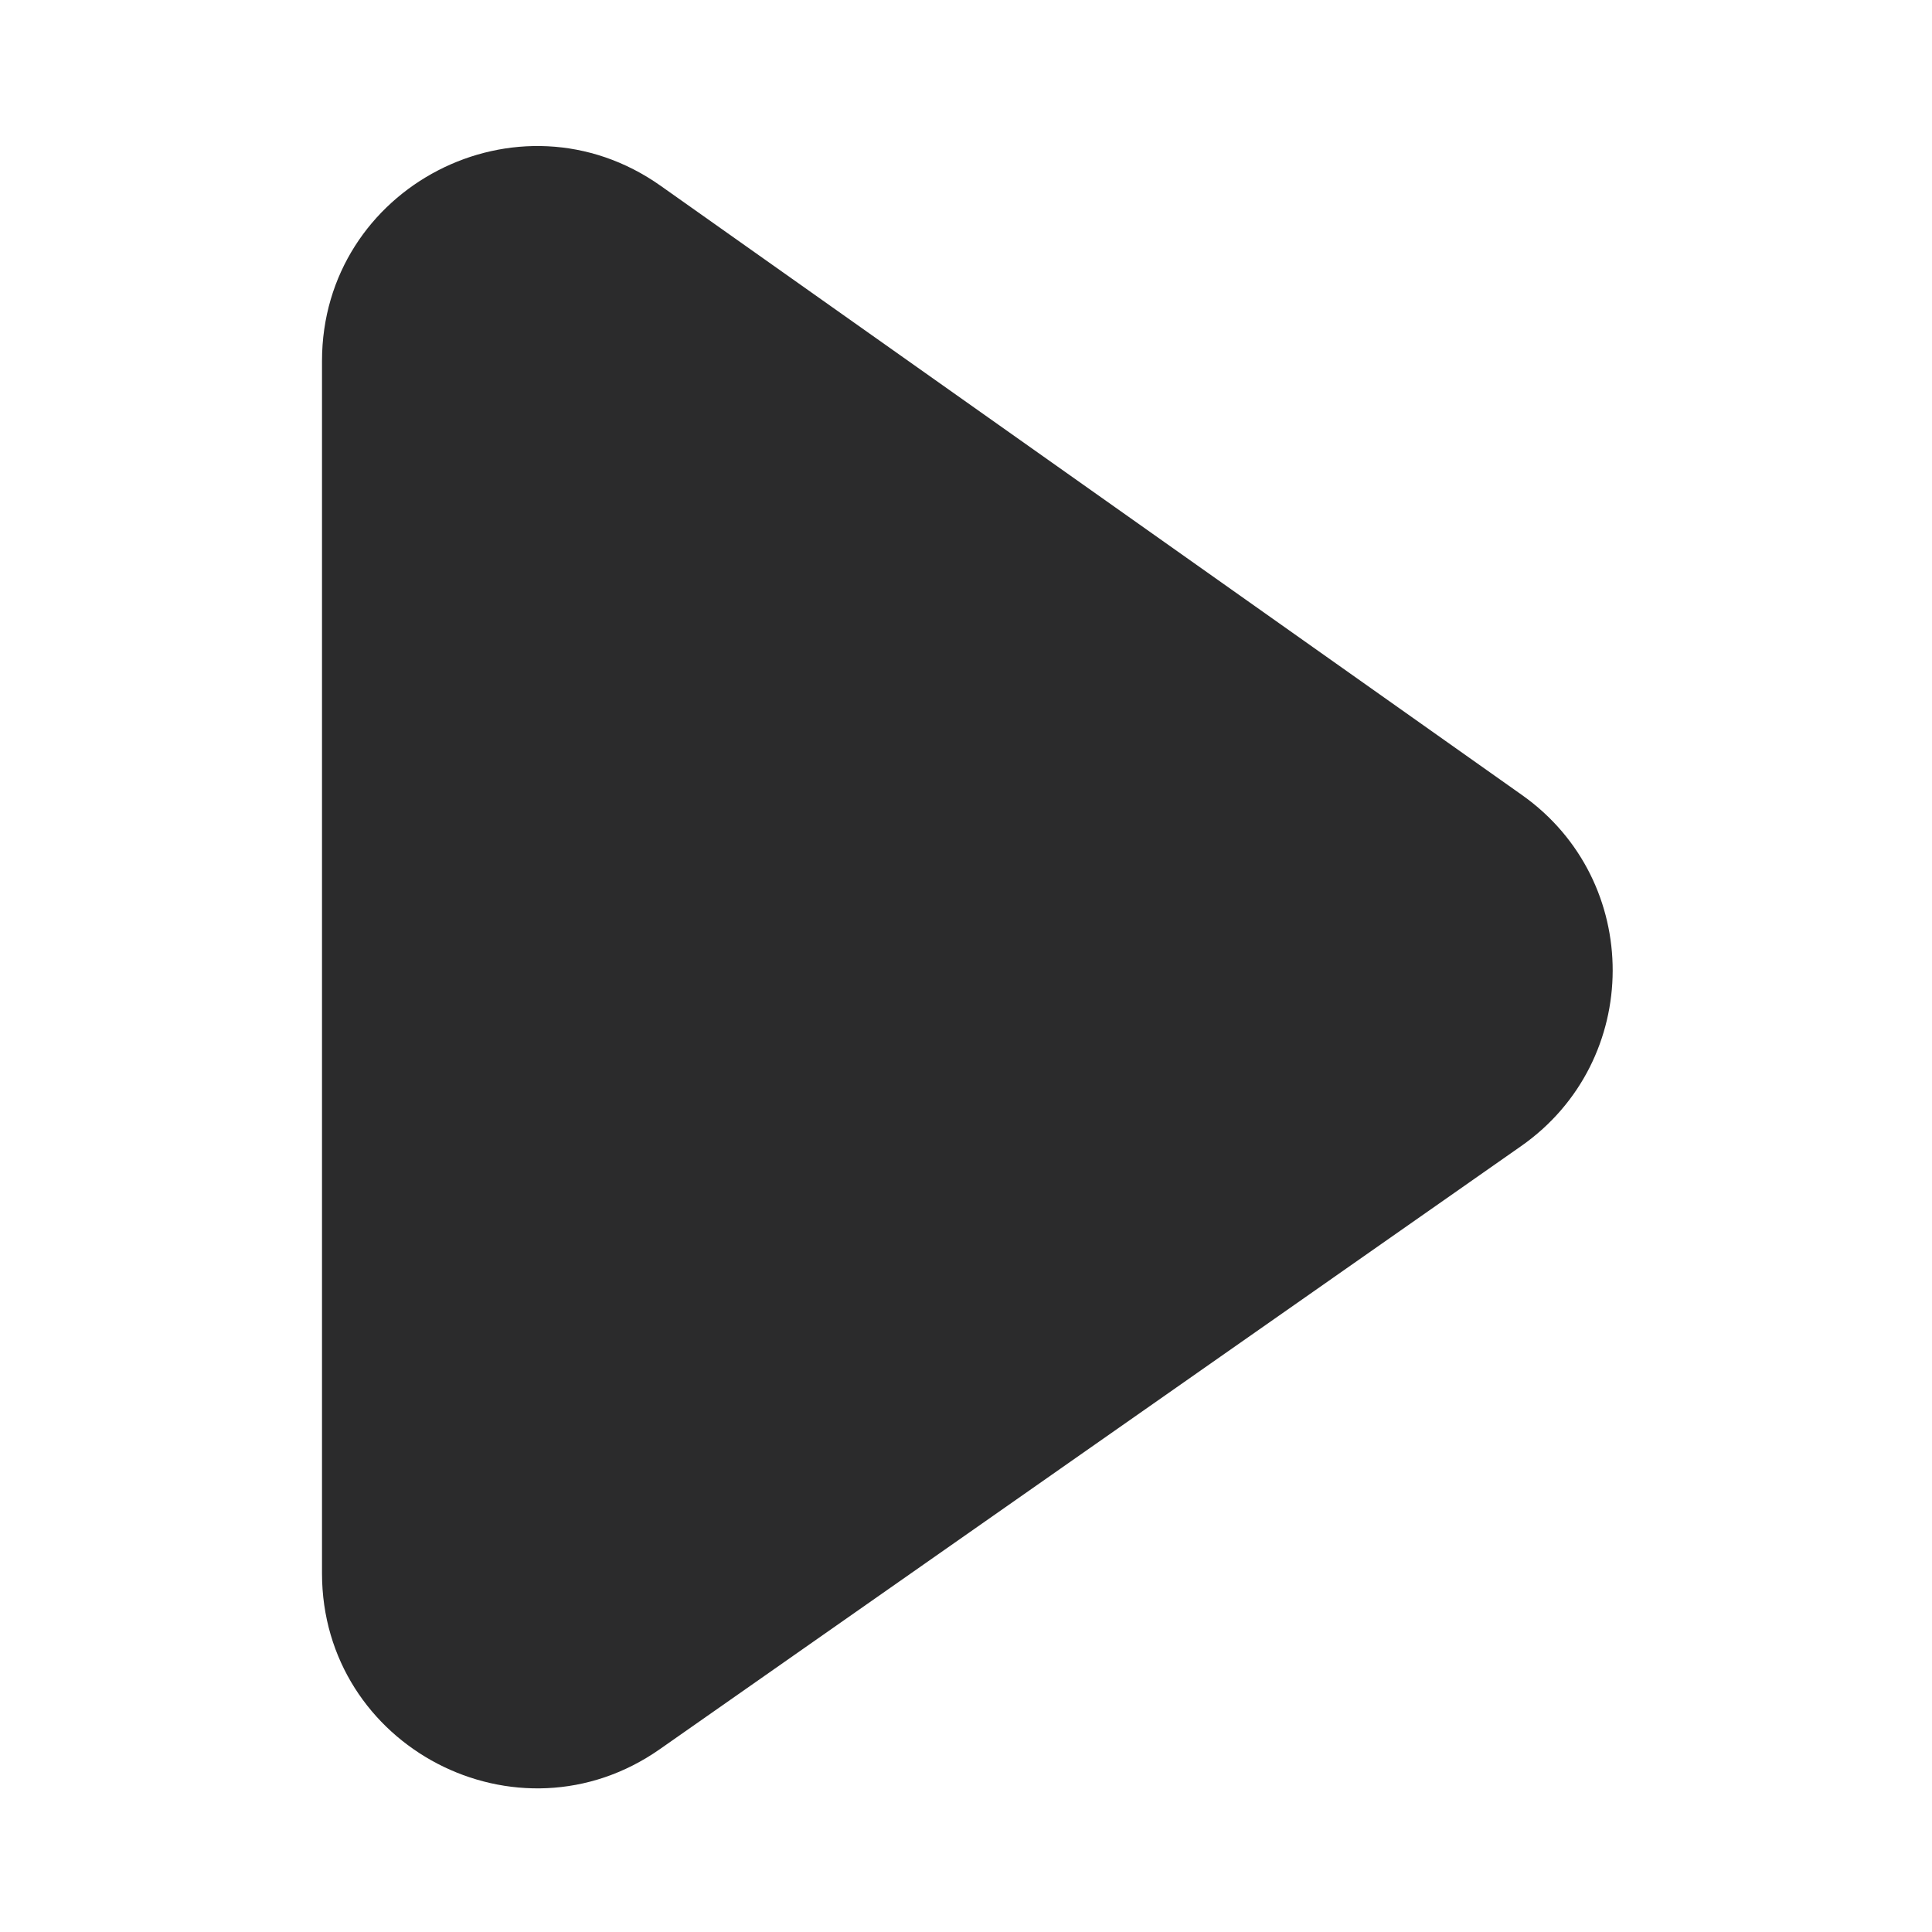 <svg width="18" height="18" viewBox="0 0 18 18" fill="none" xmlns="http://www.w3.org/2000/svg">
<path fill-rule="evenodd" clip-rule="evenodd" d="M6.155 1.731C4.83 0.794 3 1.742 3 3.364V14.658C3 16.276 4.822 17.225 6.147 16.297L14.172 10.678C15.306 9.884 15.31 8.206 14.18 7.407L6.155 1.731Z" fill="#2B2B2C"/>
</svg>
